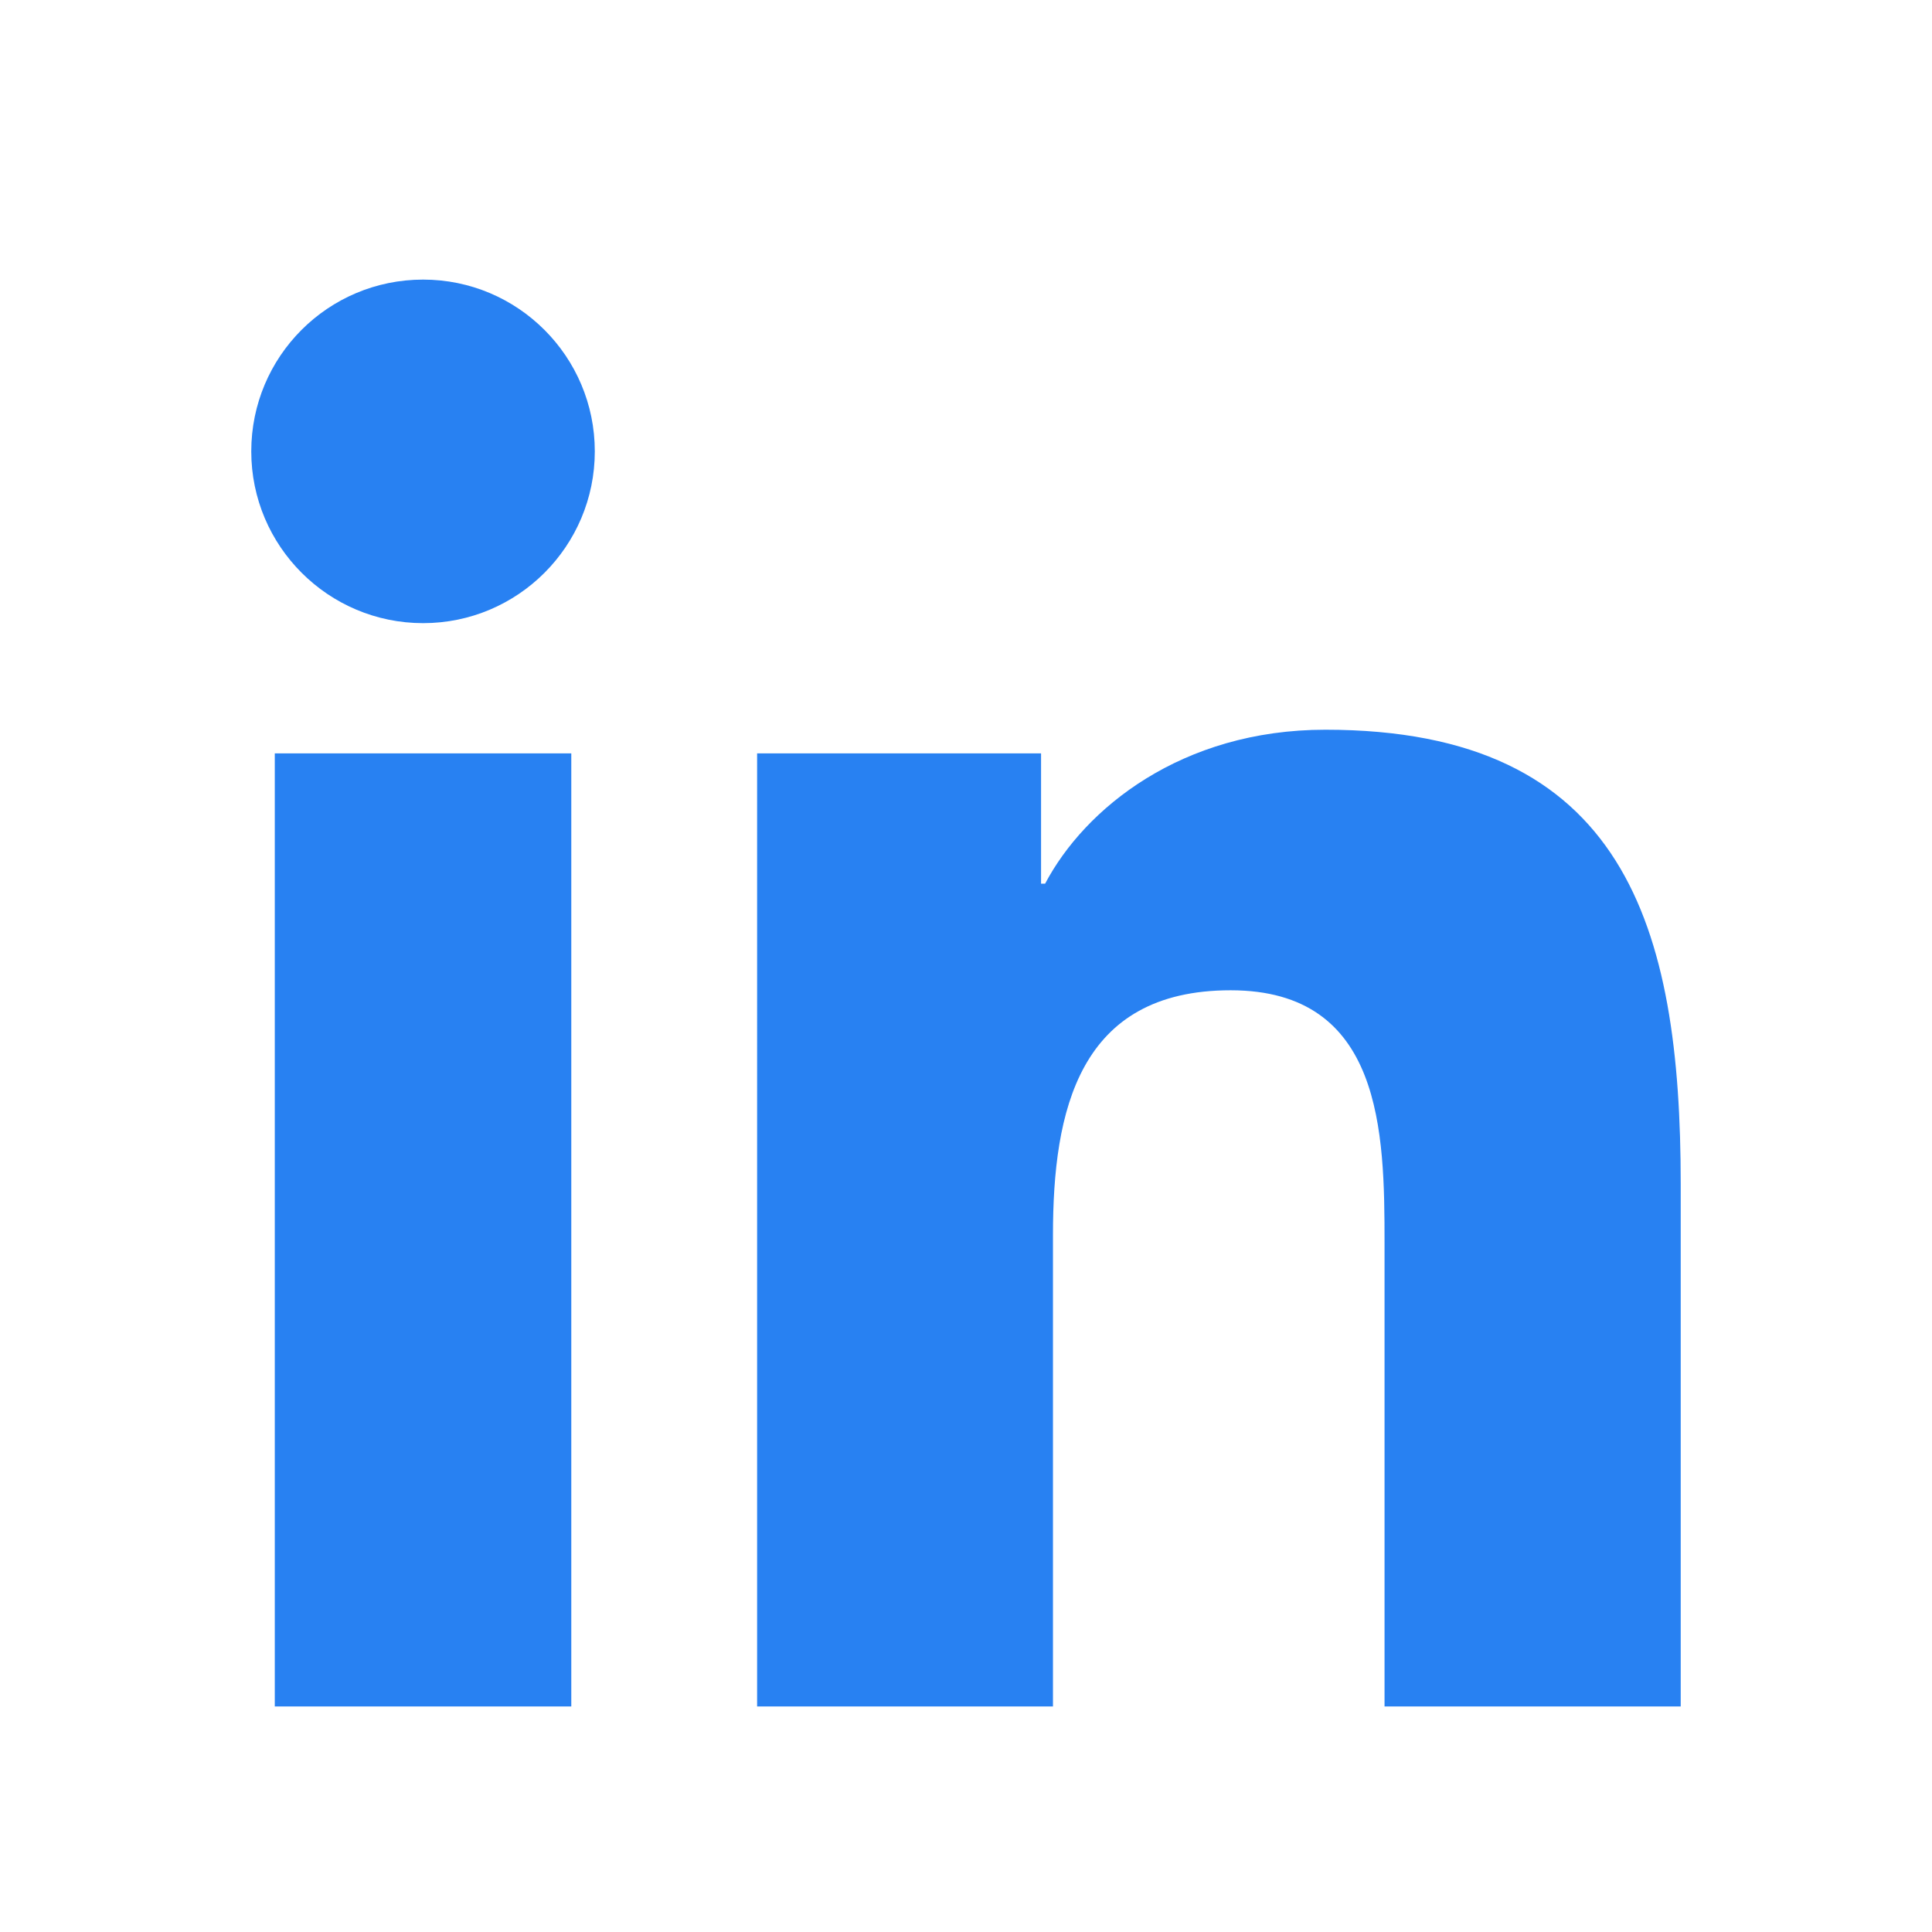 <?xml version="1.0" encoding="UTF-8"?><svg id="ARTWORK" xmlns="http://www.w3.org/2000/svg" viewBox="0 0 1150.43 1150.43"><defs><style>.cls-1{fill:#2881f2;stroke-width:0px;}</style></defs><g id="Linkedin"><g id="Linkedin-2"><path class="cls-1" d="m163.62,448.6h176.56v567.52h-176.56V448.6Zm88.33-282.11c56.42,0,102.23,45.82,102.23,102.28s-45.81,102.29-102.23,102.29-102.33-45.82-102.33-102.29,45.68-102.28,102.33-102.28"/><path class="cls-1" d="m450.84,448.6h169.07v77.59h2.42c23.52-44.62,81.07-91.67,166.88-91.67,178.59,0,211.59,117.51,211.59,270.36v311.25h-176.36v-275.98c0-65.81-1.14-150.48-91.66-150.48s-105.78,71.72-105.78,145.77v280.69h-176.17V448.6Z"/></g></g></svg>